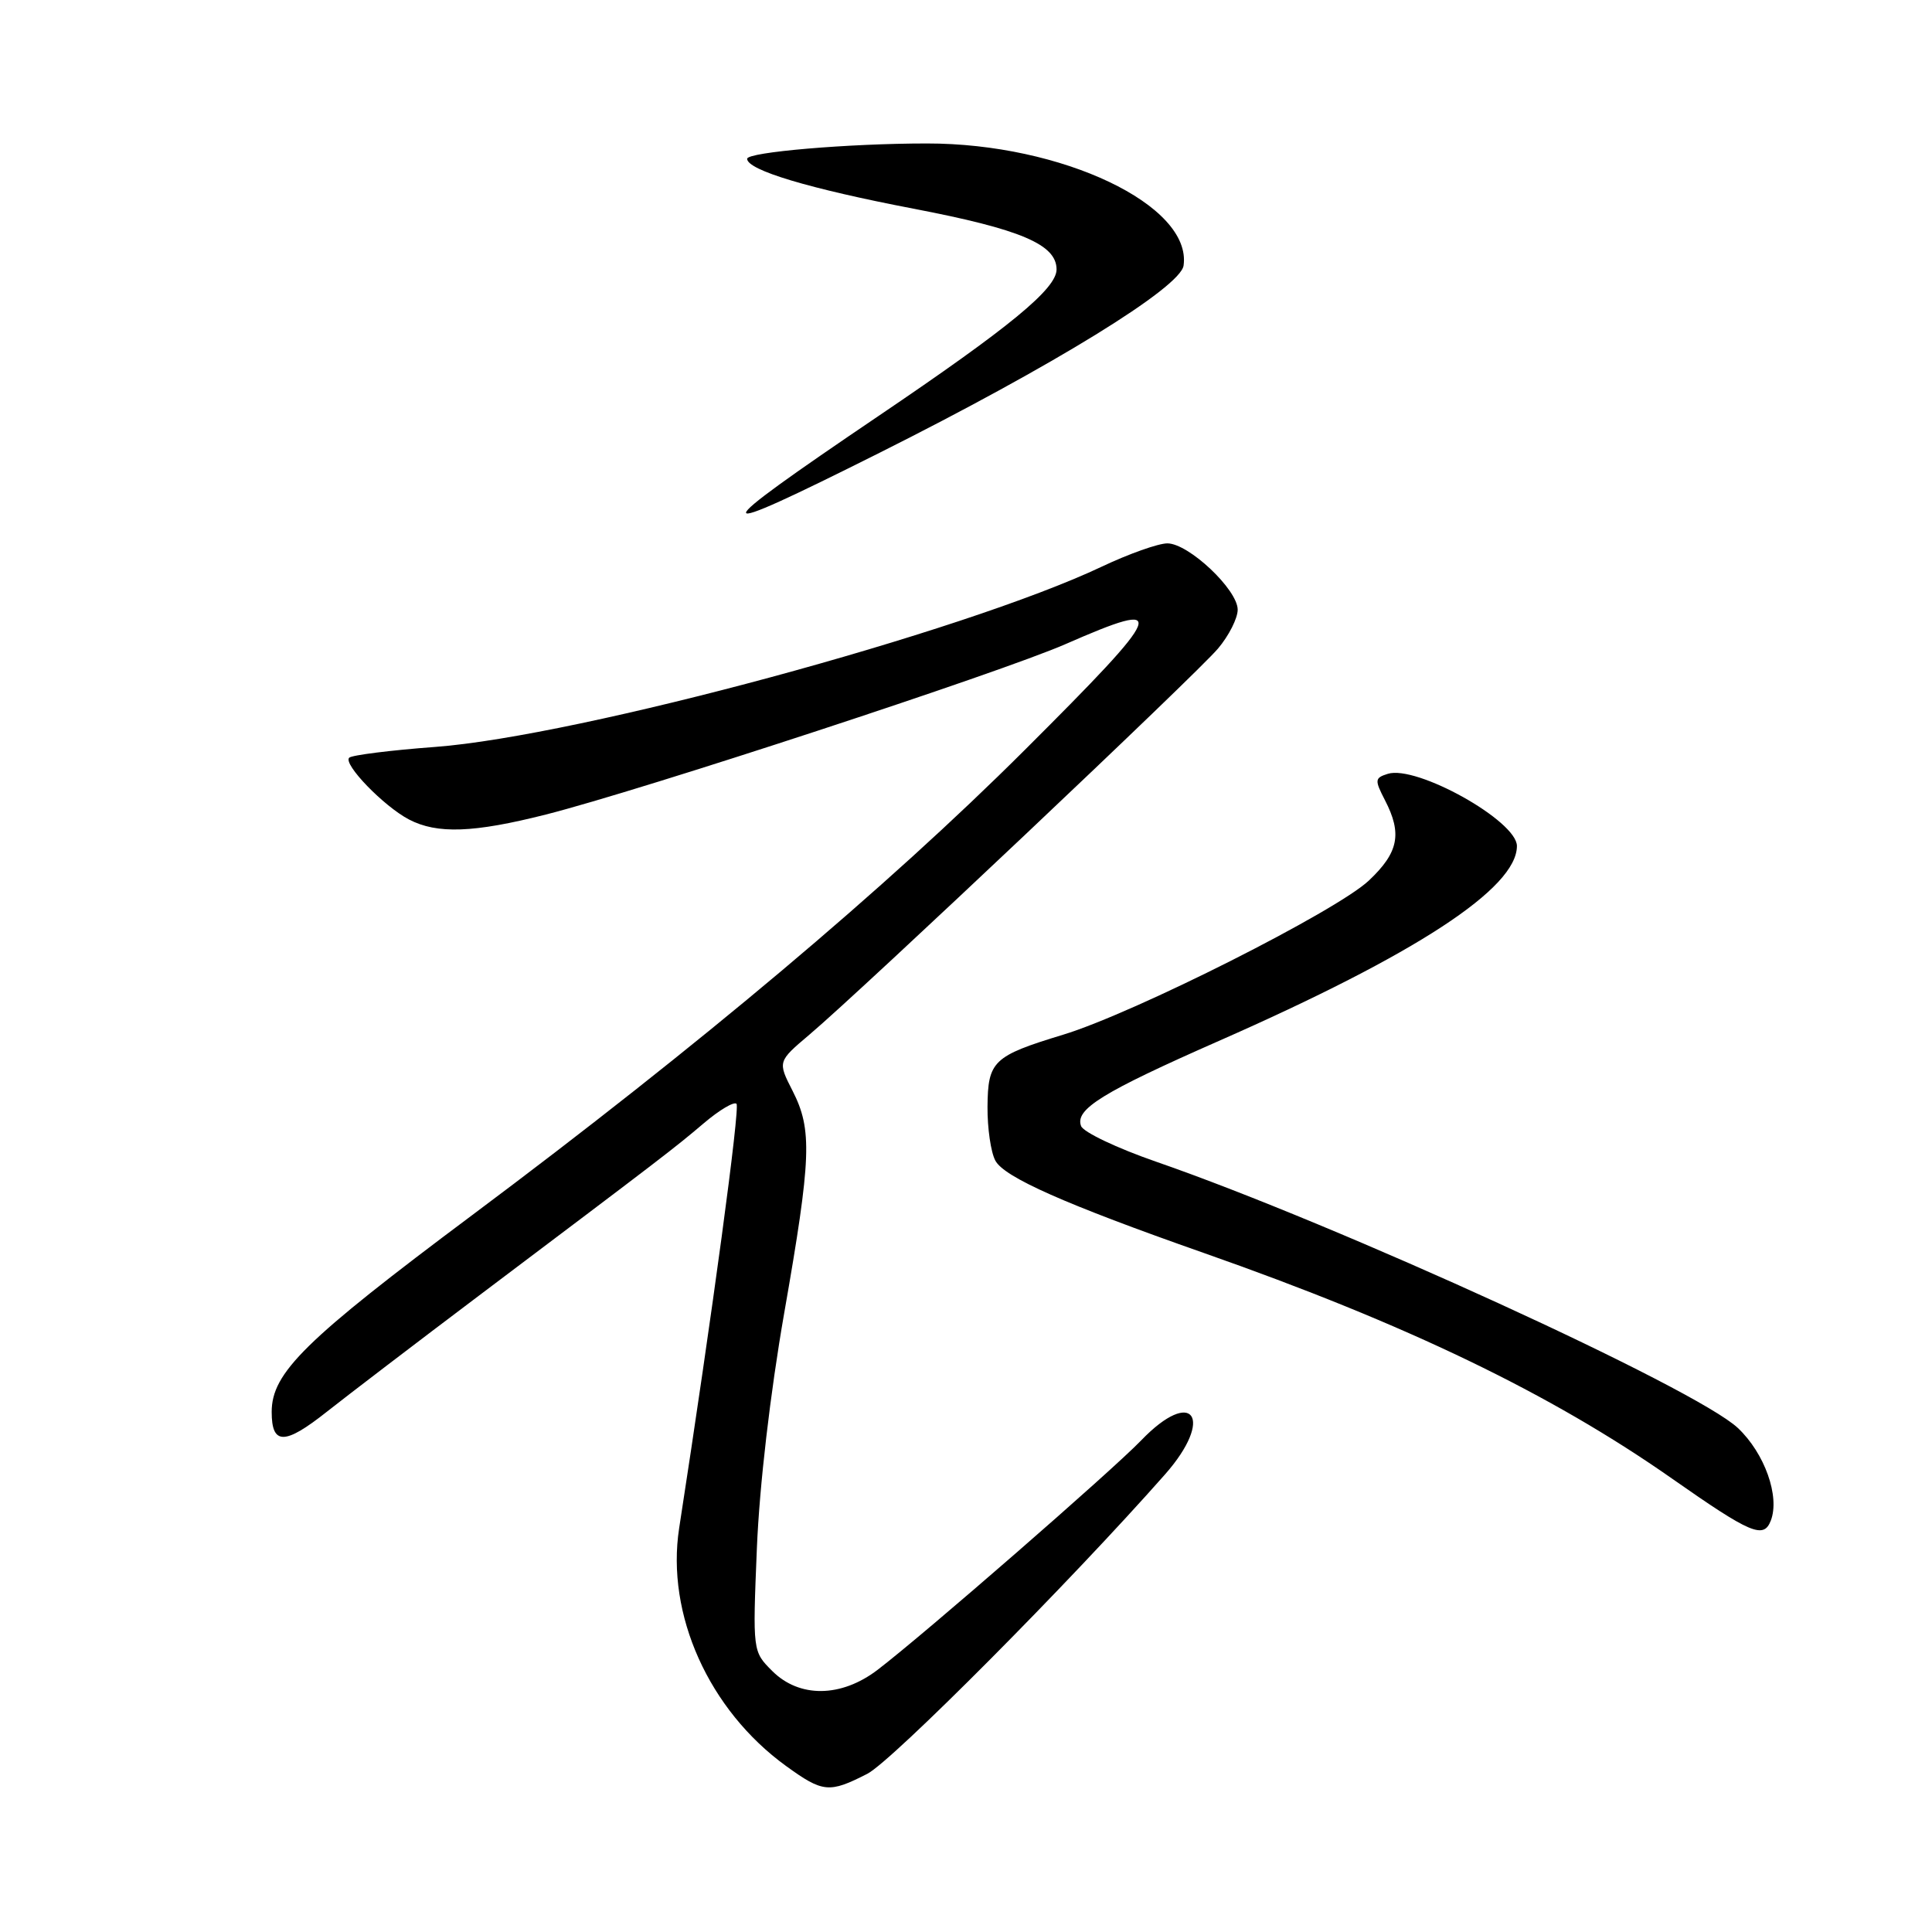 <?xml version="1.0" encoding="UTF-8" standalone="no"?>
<!DOCTYPE svg PUBLIC "-//W3C//DTD SVG 1.1//EN" "http://www.w3.org/Graphics/SVG/1.1/DTD/svg11.dtd" >
<svg xmlns="http://www.w3.org/2000/svg" xmlns:xlink="http://www.w3.org/1999/xlink" version="1.1" viewBox="0 0 256 256">
 <g >
 <path fill="currentColor"
d=" M 114.92 235.04 C 118.18 233.38 141.76 209.66 154.36 195.38 C 160.98 187.88 158.08 183.72 151.21 190.86 C 147.30 194.92 122.44 216.56 116.30 221.25 C 111.46 224.95 105.92 225.01 102.32 221.41 C 99.73 218.82 99.73 218.82 100.29 205.16 C 100.63 196.88 102.06 184.60 103.91 174.00 C 107.52 153.36 107.65 149.71 105.02 144.54 C 103.04 140.66 103.04 140.66 107.27 137.08 C 114.18 131.24 158.57 89.30 161.39 85.94 C 162.83 84.24 164.00 81.92 164.00 80.79 C 164.00 78.13 157.50 72.00 154.68 72.00 C 153.48 72.00 149.57 73.39 146.00 75.08 C 127.70 83.75 76.71 97.54 57.69 98.97 C 51.75 99.41 46.61 100.06 46.27 100.40 C 45.43 101.24 50.85 106.84 54.20 108.59 C 57.92 110.53 62.75 110.36 72.33 107.93 C 84.96 104.73 132.59 89.11 141.16 85.36 C 155.13 79.24 154.60 80.61 135.75 99.41 C 117.52 117.60 92.64 138.54 62.58 161.00 C 40.39 177.58 36.00 181.89 36.00 187.09 C 36.00 191.50 37.72 191.49 43.30 187.07 C 46.16 184.81 55.25 177.87 63.50 171.65 C 88.02 153.17 89.34 152.16 93.25 148.84 C 95.31 147.09 97.26 145.93 97.59 146.26 C 98.08 146.74 94.39 174.05 89.99 202.50 C 88.23 213.92 93.93 226.59 104.15 234.00 C 109.04 237.54 109.87 237.62 114.92 235.04 Z  M 234.64 201.49 C 235.87 198.30 233.83 192.57 230.28 189.22 C 224.74 184.00 177.27 162.27 153.16 153.92 C 148.02 152.14 143.56 150.02 143.25 149.21 C 142.40 146.99 146.06 144.73 161.50 137.93 C 187.66 126.42 201.00 117.70 201.00 112.10 C 201.00 108.77 187.68 101.33 183.88 102.54 C 182.16 103.08 182.13 103.35 183.51 106.02 C 185.82 110.48 185.32 112.96 181.38 116.68 C 177.08 120.73 150.30 134.24 140.85 137.11 C 131.59 139.93 130.90 140.59 130.85 146.67 C 130.83 149.48 131.29 152.68 131.89 153.79 C 133.07 155.99 141.11 159.56 159.50 166.02 C 186.39 175.46 205.51 184.68 221.55 195.92 C 231.99 203.23 233.69 203.96 234.64 201.49 Z  M 116.54 60.00 C 139.59 48.45 156.42 38.09 156.83 35.19 C 157.96 27.20 140.71 18.99 122.80 19.01 C 112.43 19.01 99.00 20.16 99.00 21.04 C 99.00 22.54 107.22 25.00 121.03 27.65 C 135.23 30.37 140.00 32.39 140.00 35.70 C 140.00 38.26 133.82 43.34 116.42 55.11 C 92.97 70.98 92.99 71.80 116.54 60.00 Z "/>
</g>
</svg>